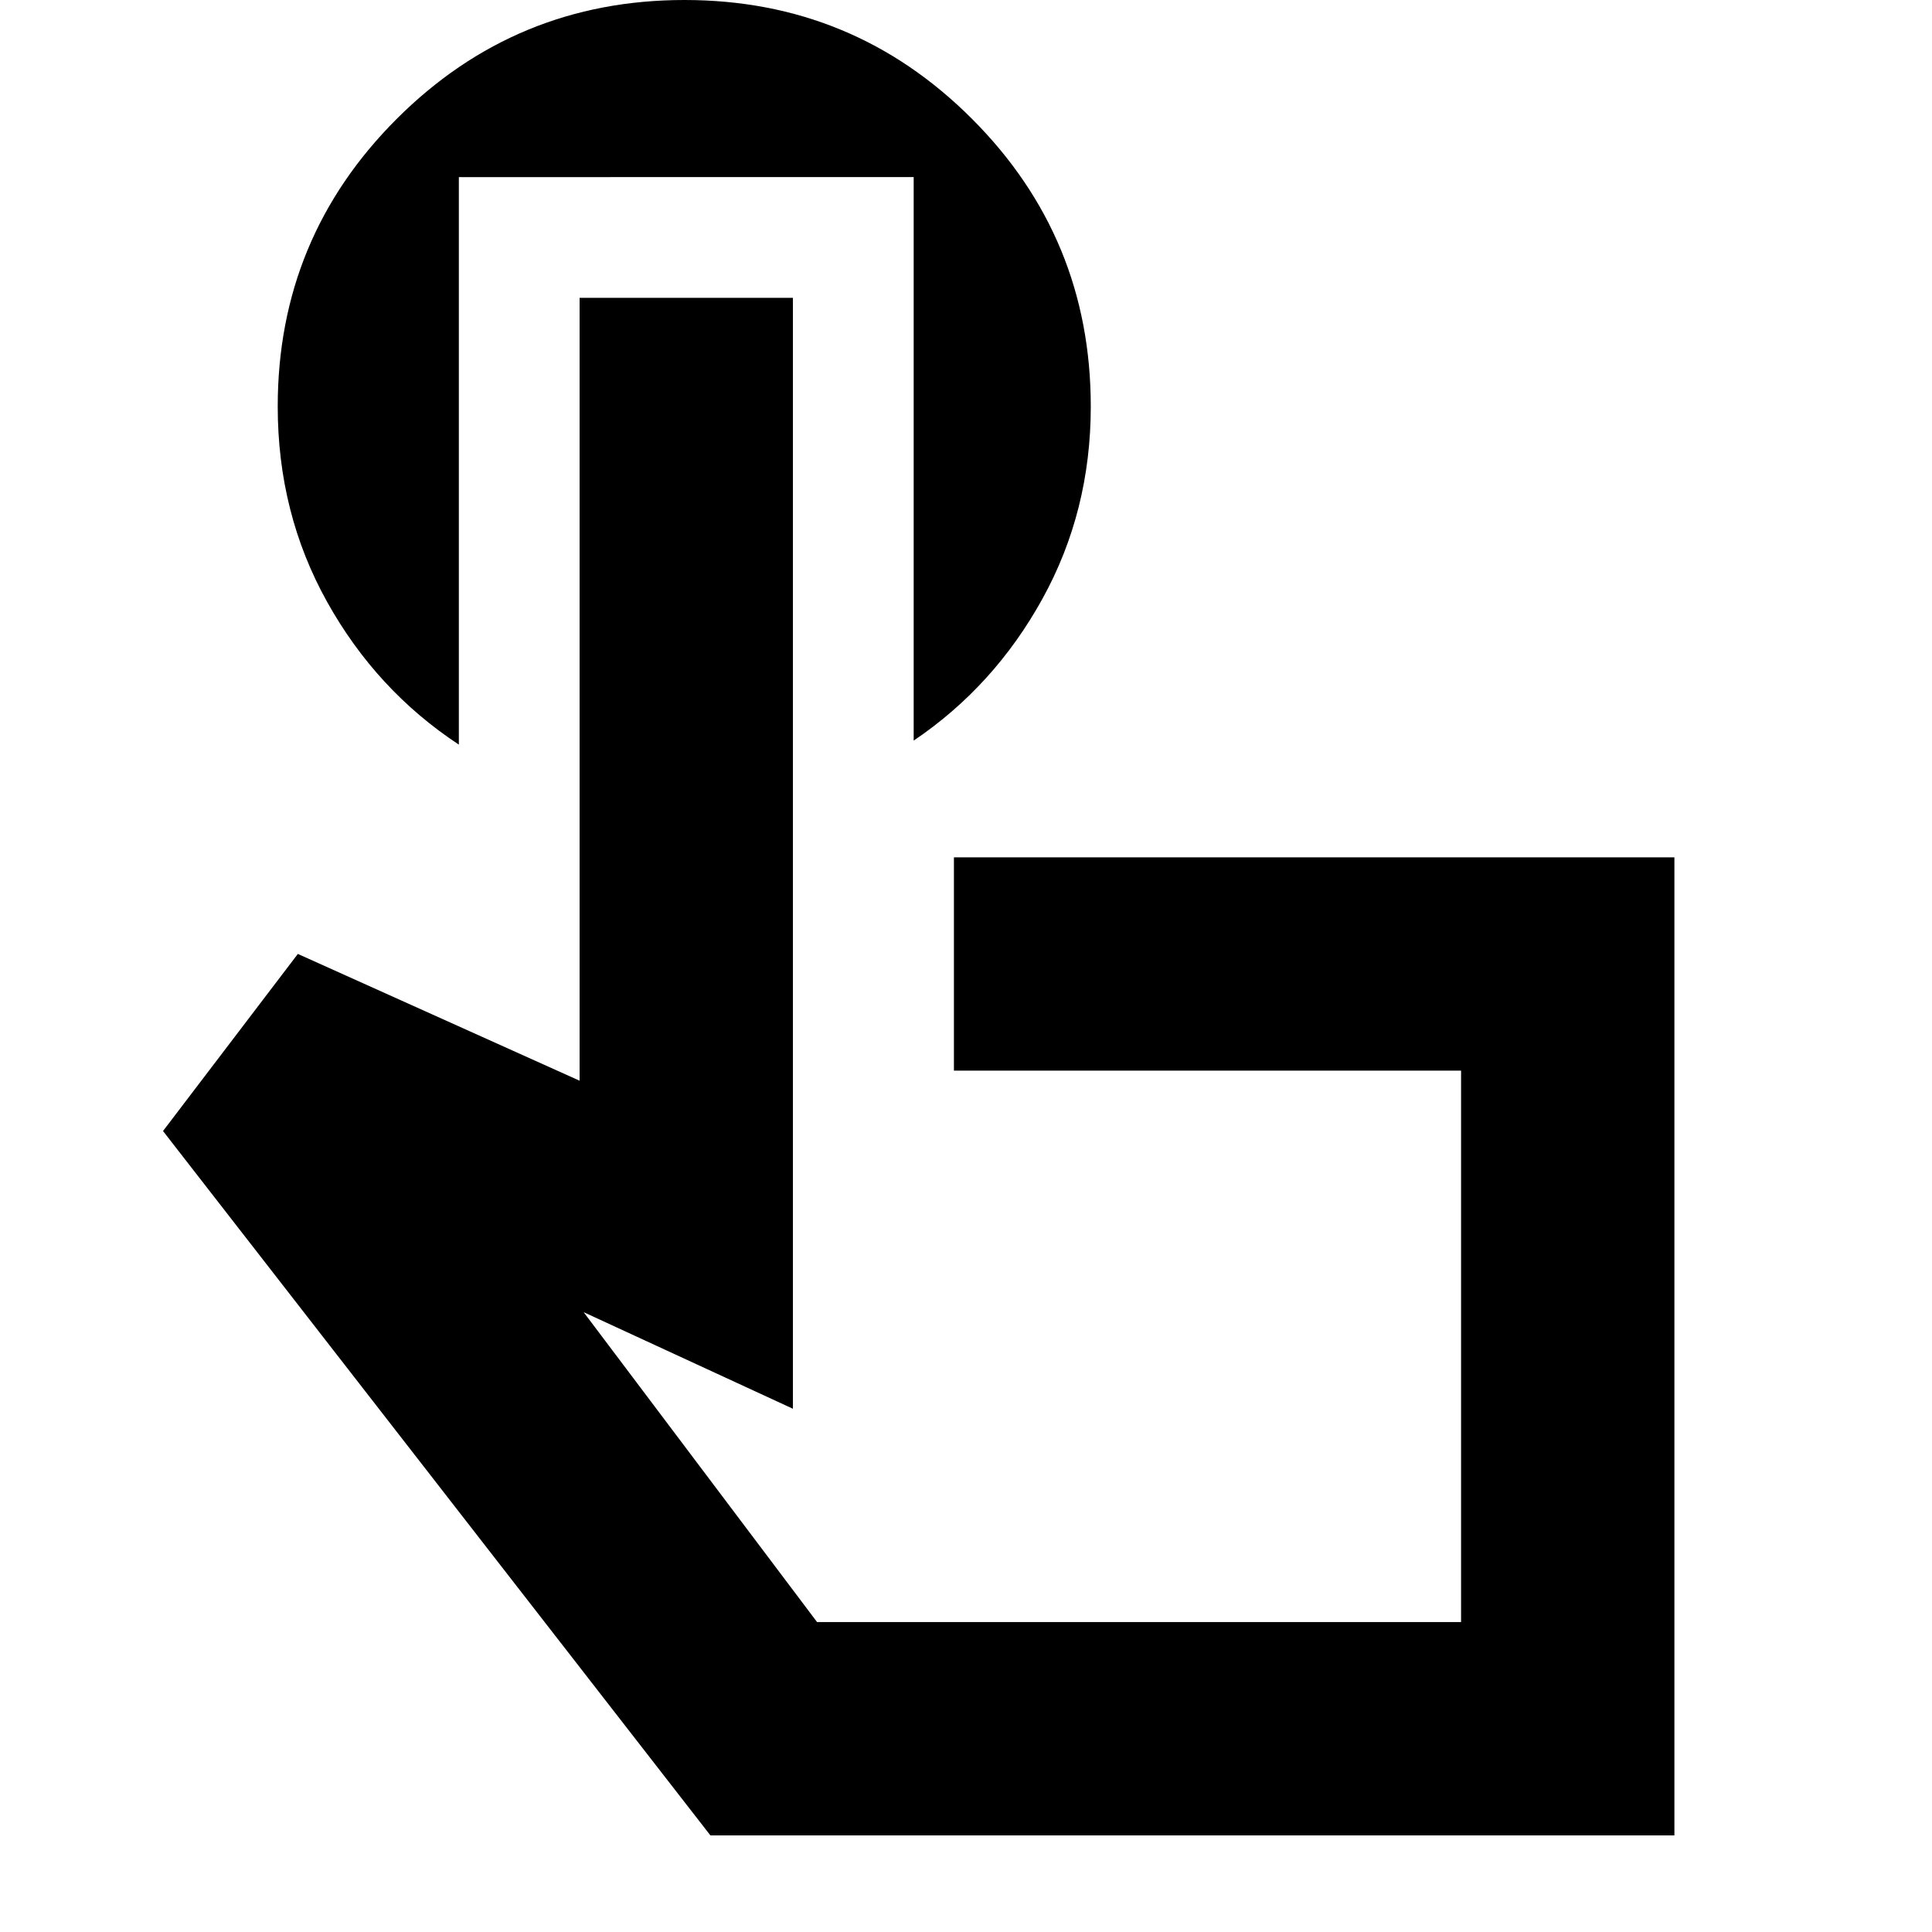 <svg xmlns="http://www.w3.org/2000/svg" height="24" viewBox="0 -960 960 960" width="24"><path d="M832-48H353L81-398l67-88 140 63v-389h106v552l-104-48 116 154h320v-274H474v-106h358v486ZM566-291ZM228-872v282q-41-27-65.5-71T138-758q0-83.83 59.12-142.92 59.12-59.08 143-59.08T483-900.92q59 59.09 59 142.92 0 52-24 95.5T454-592v-280H228Z"/></svg>